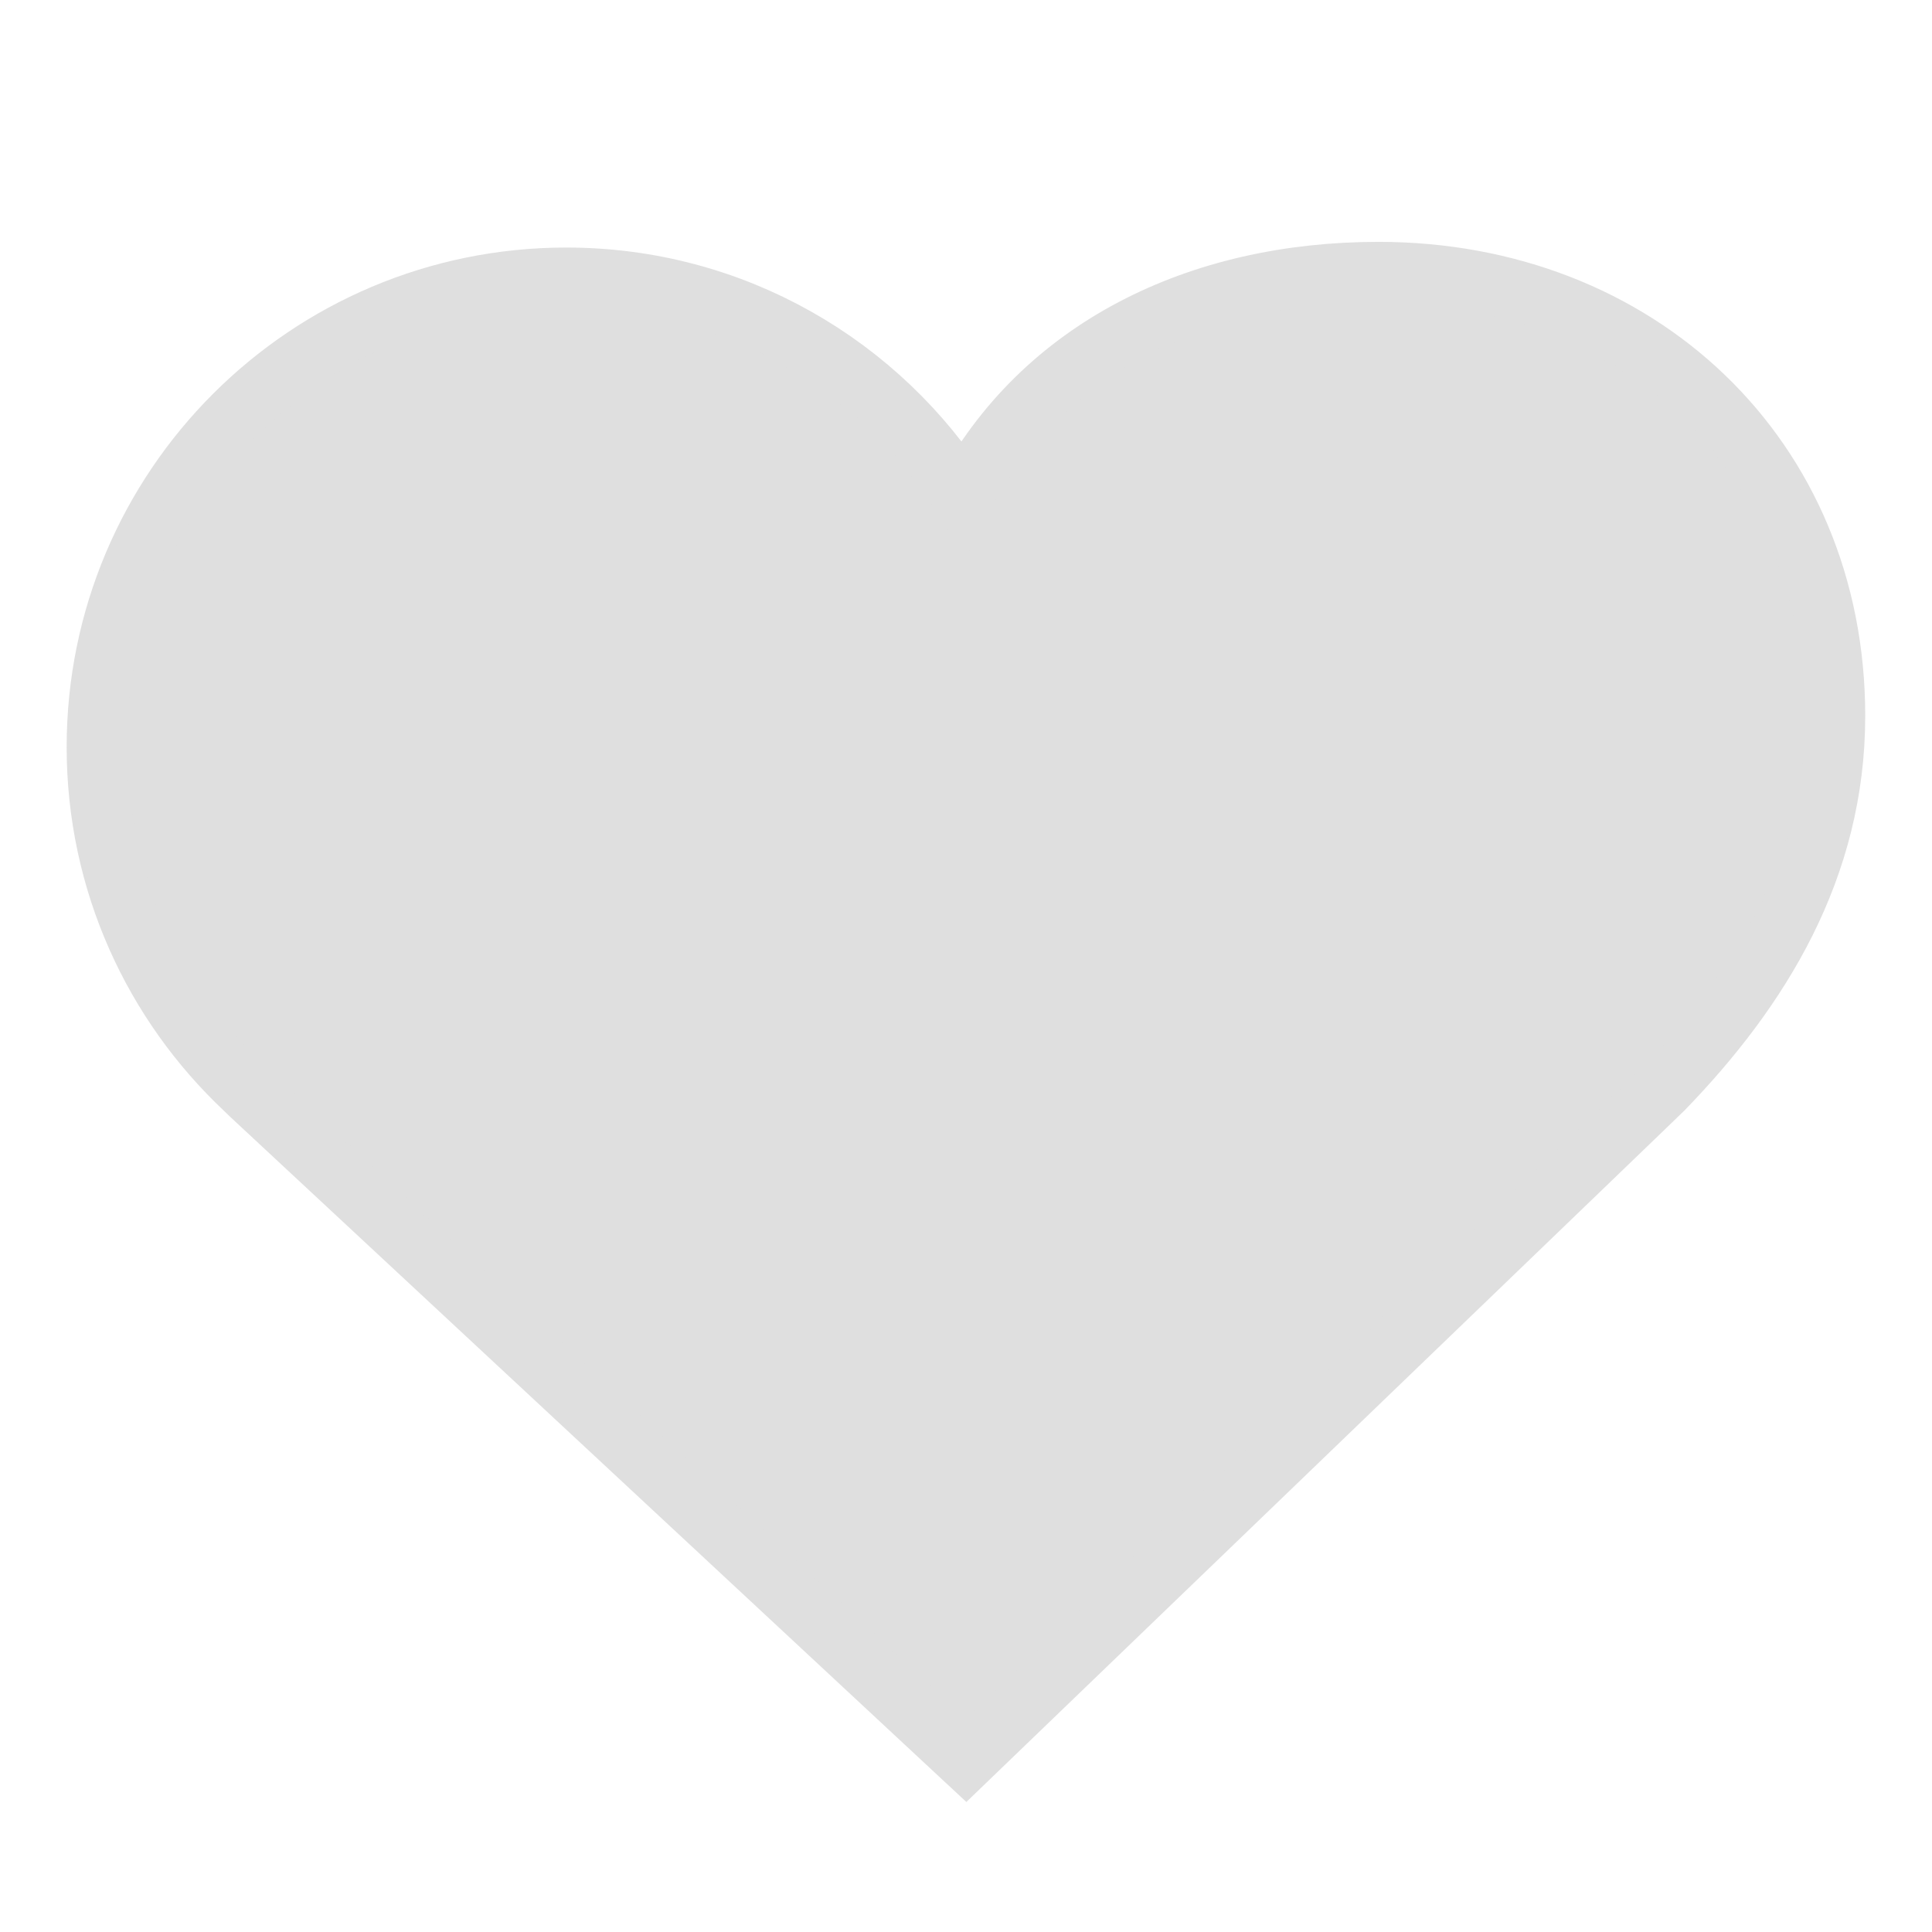 <?xml version="1.0" encoding="utf-8"?>
<!-- Generator: Adobe Illustrator 16.0.0, SVG Export Plug-In . SVG Version: 6.00 Build 0)  -->
<!DOCTYPE svg PUBLIC "-//W3C//DTD SVG 1.1//EN" "http://www.w3.org/Graphics/SVG/1.1/DTD/svg11.dtd">
<svg version="1.1" id="레이어_1" xmlns:sketch="http://www.bohemiancoding.com/sketch/ns"
	 xmlns="http://www.w3.org/2000/svg" xmlns:xlink="http://www.w3.org/1999/xlink" x="0px" y="0px" width="16px" height="16px"
	 viewBox="0 0 16 16" enable-background="new 0 0 16 16" xml:space="preserve">
<title></title>
<desc></desc>
<path fill="#DFDFDF" stroke="#DFDFDF" stroke-width="0.5" stroke-miterlimit="10" d="M15.197,5.929c0-2.146-1.633-3.676-3.781-3.676
	c-1.49,0-2.785,0.629-3.438,1.861C7.29,3.024,6.075,2.3,4.69,2.3c-2.147,0-3.888,1.74-3.888,3.887c0,1.117,0.472,2.123,1.226,2.832
	l0,0L2.03,9.021c0.019,0.018,0.037,0.035,0.055,0.053L8,14.579l5.625-5.416l0.15-0.145C14.578,8.189,15.197,7.188,15.197,5.929z"/>
</svg>
